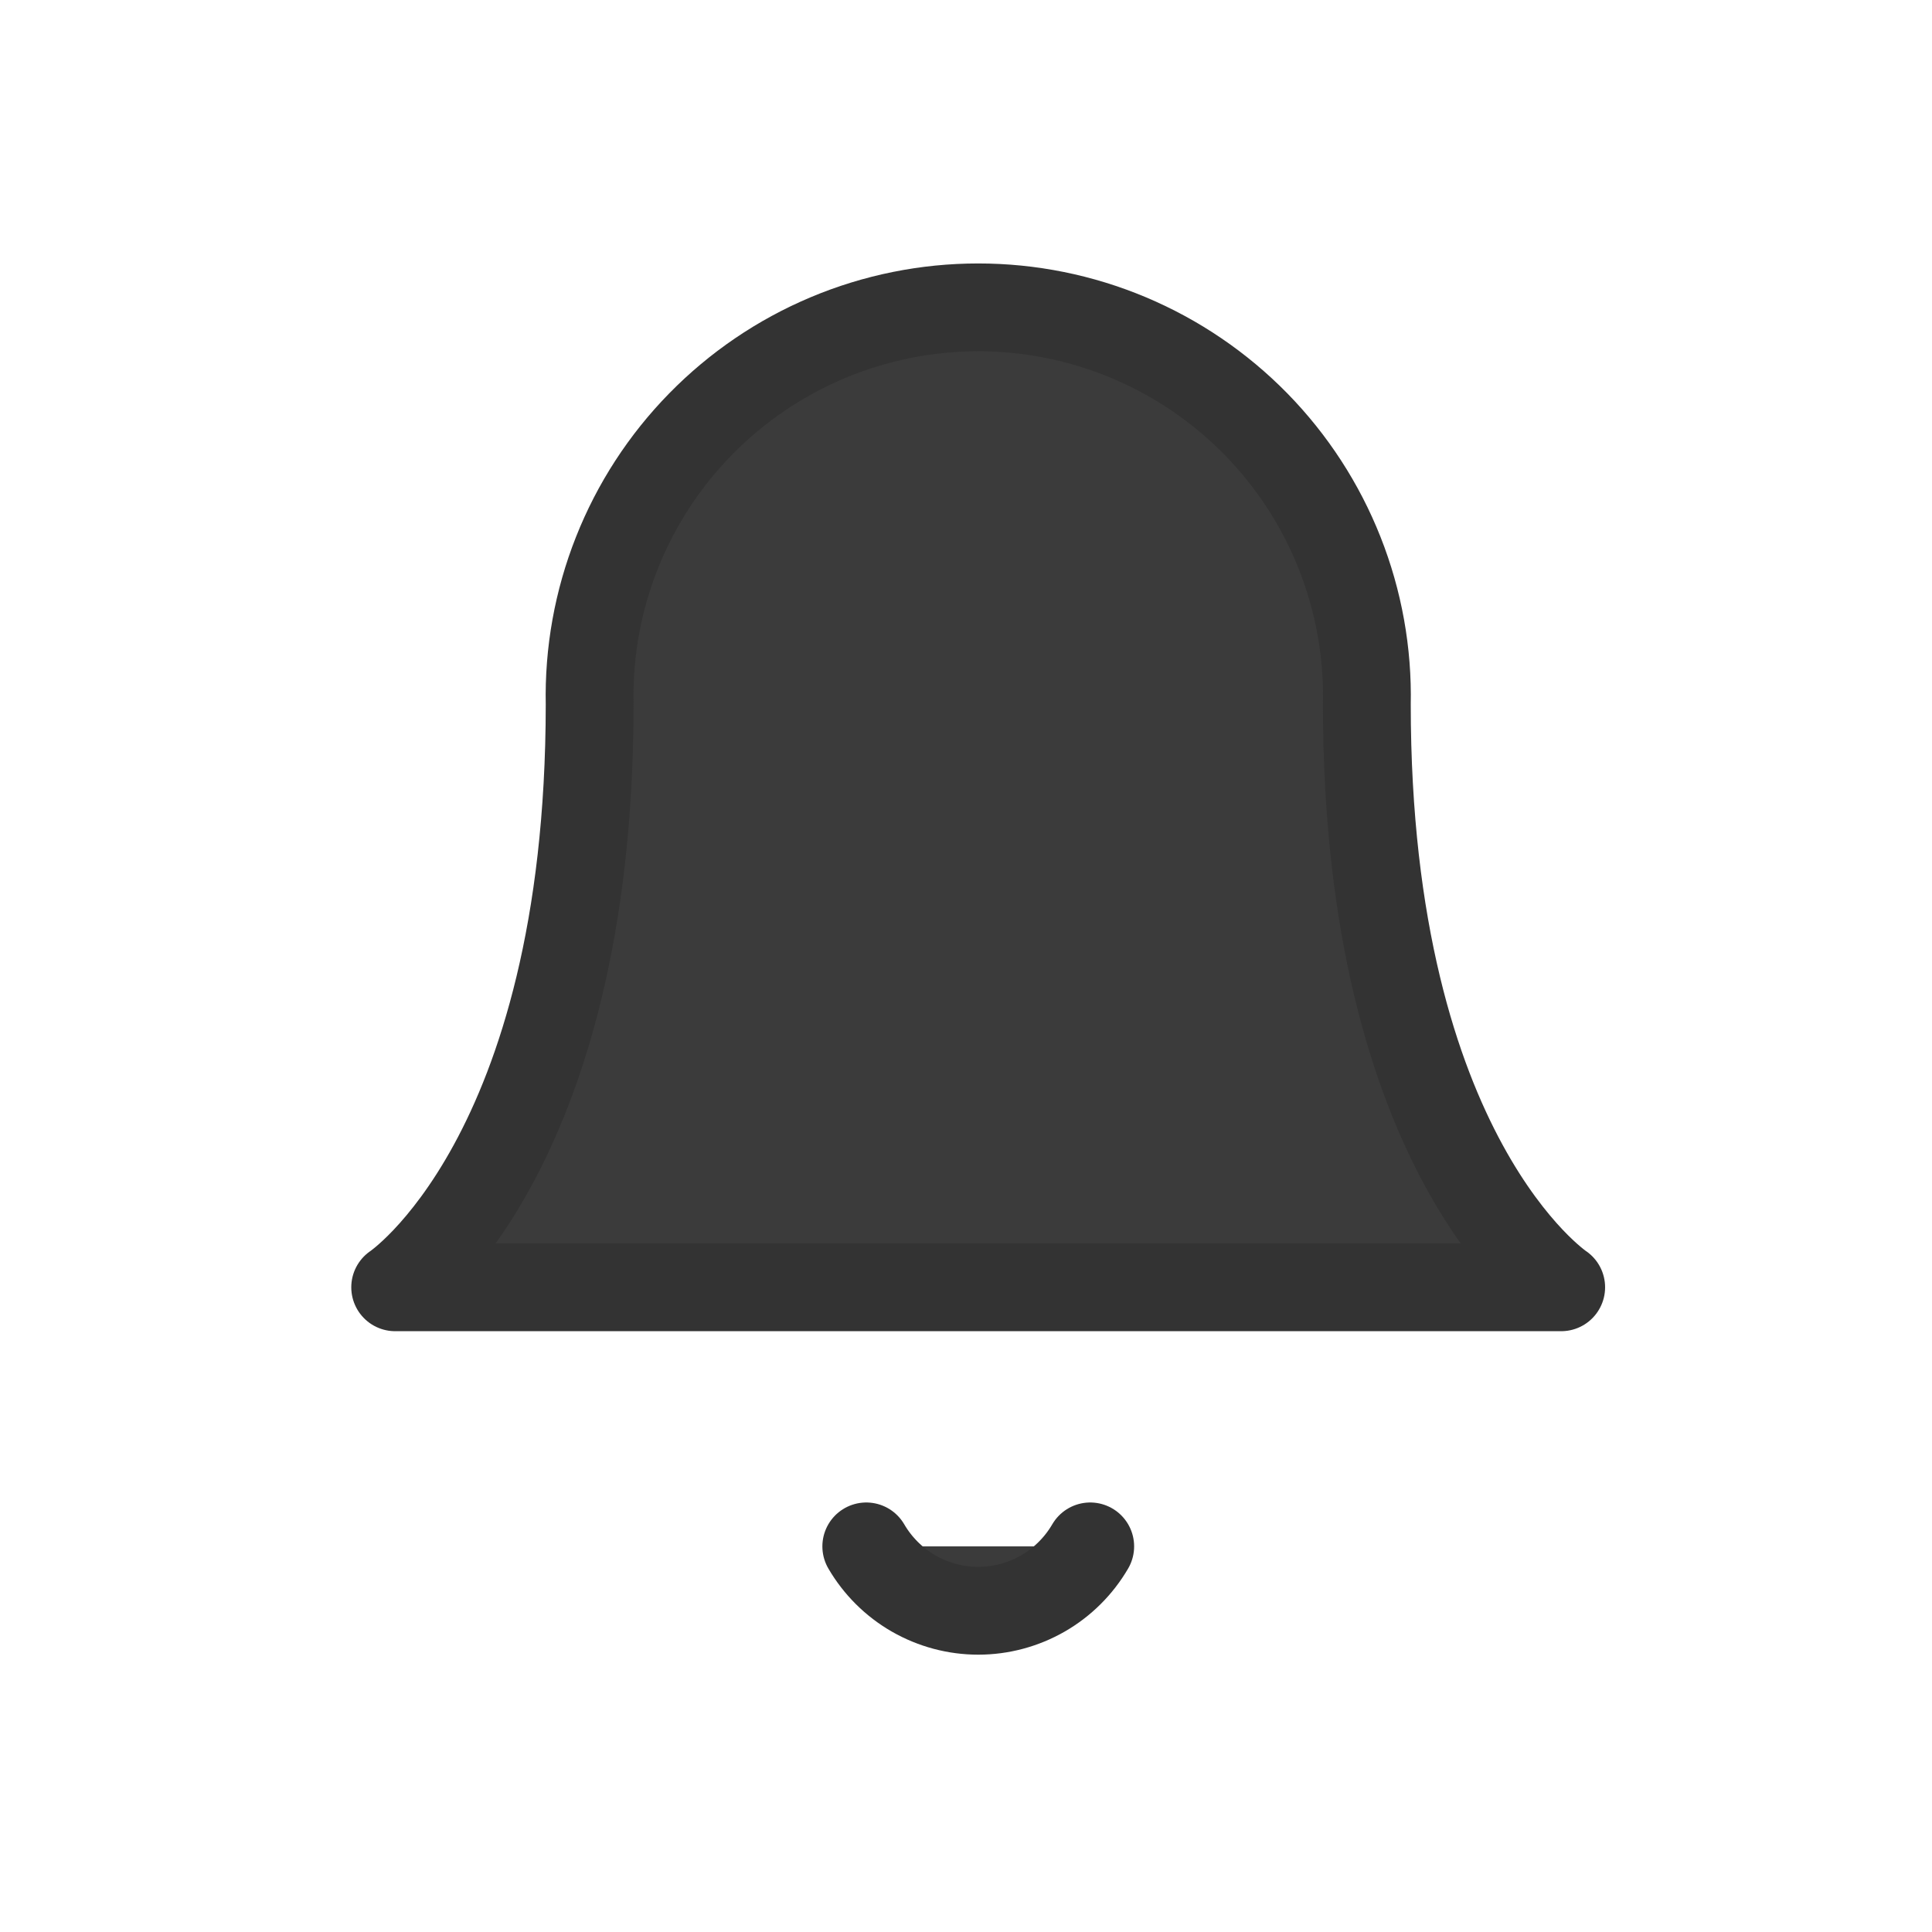 <svg width="44" height="44" viewBox="0 0 44 44" fill="none" xmlns="http://www.w3.org/2000/svg">
<path d="M31.129 16.04C31.154 14.862 30.944 13.691 30.51 12.595C30.077 11.5 29.429 10.502 28.605 9.66C27.78 8.818 26.796 8.149 25.71 7.692C24.624 7.235 23.457 7 22.279 7C21.101 7 19.934 7.235 18.848 7.692C17.762 8.149 16.778 8.818 15.954 9.66C15.129 10.502 14.481 11.5 14.048 12.595C13.614 13.691 13.404 14.862 13.429 16.04C13.426 26.366 9 29.317 9 29.317H35.555C35.555 29.317 31.129 26.366 31.129 16.04Z" fill="#333333" fill-opacity="0.96"/>
<path d="M31.129 16.04C31.154 14.862 30.944 13.691 30.51 12.595C30.077 11.5 29.429 10.502 28.605 9.66C27.78 8.818 26.796 8.149 25.71 7.692C24.624 7.235 23.457 7 22.279 7C21.101 7 19.934 7.235 18.848 7.692C17.762 8.149 16.778 8.818 15.954 9.66C15.129 10.502 14.481 11.5 14.048 12.595C13.614 13.691 13.404 14.862 13.429 16.04C13.426 26.366 9 29.317 9 29.317H35.555C35.555 29.317 31.129 26.366 31.129 16.04" stroke="#333333" stroke-width="2" stroke-linecap="round" stroke-linejoin="round"/>
<path d="M24.829 35.218C24.569 35.664 24.197 36.034 23.75 36.291C23.302 36.548 22.795 36.684 22.279 36.684C21.763 36.684 21.256 36.548 20.808 36.291C20.361 36.034 19.989 35.664 19.729 35.218" fill="#333333" fill-opacity="0.96"/>
<path d="M24.829 35.218C24.569 35.664 24.197 36.034 23.75 36.291C23.302 36.548 22.795 36.684 22.279 36.684C21.763 36.684 21.256 36.548 20.808 36.291C20.361 36.034 19.989 35.664 19.729 35.218" stroke="#333333" stroke-width="2" stroke-linecap="round" stroke-linejoin="round"/>
</svg>
